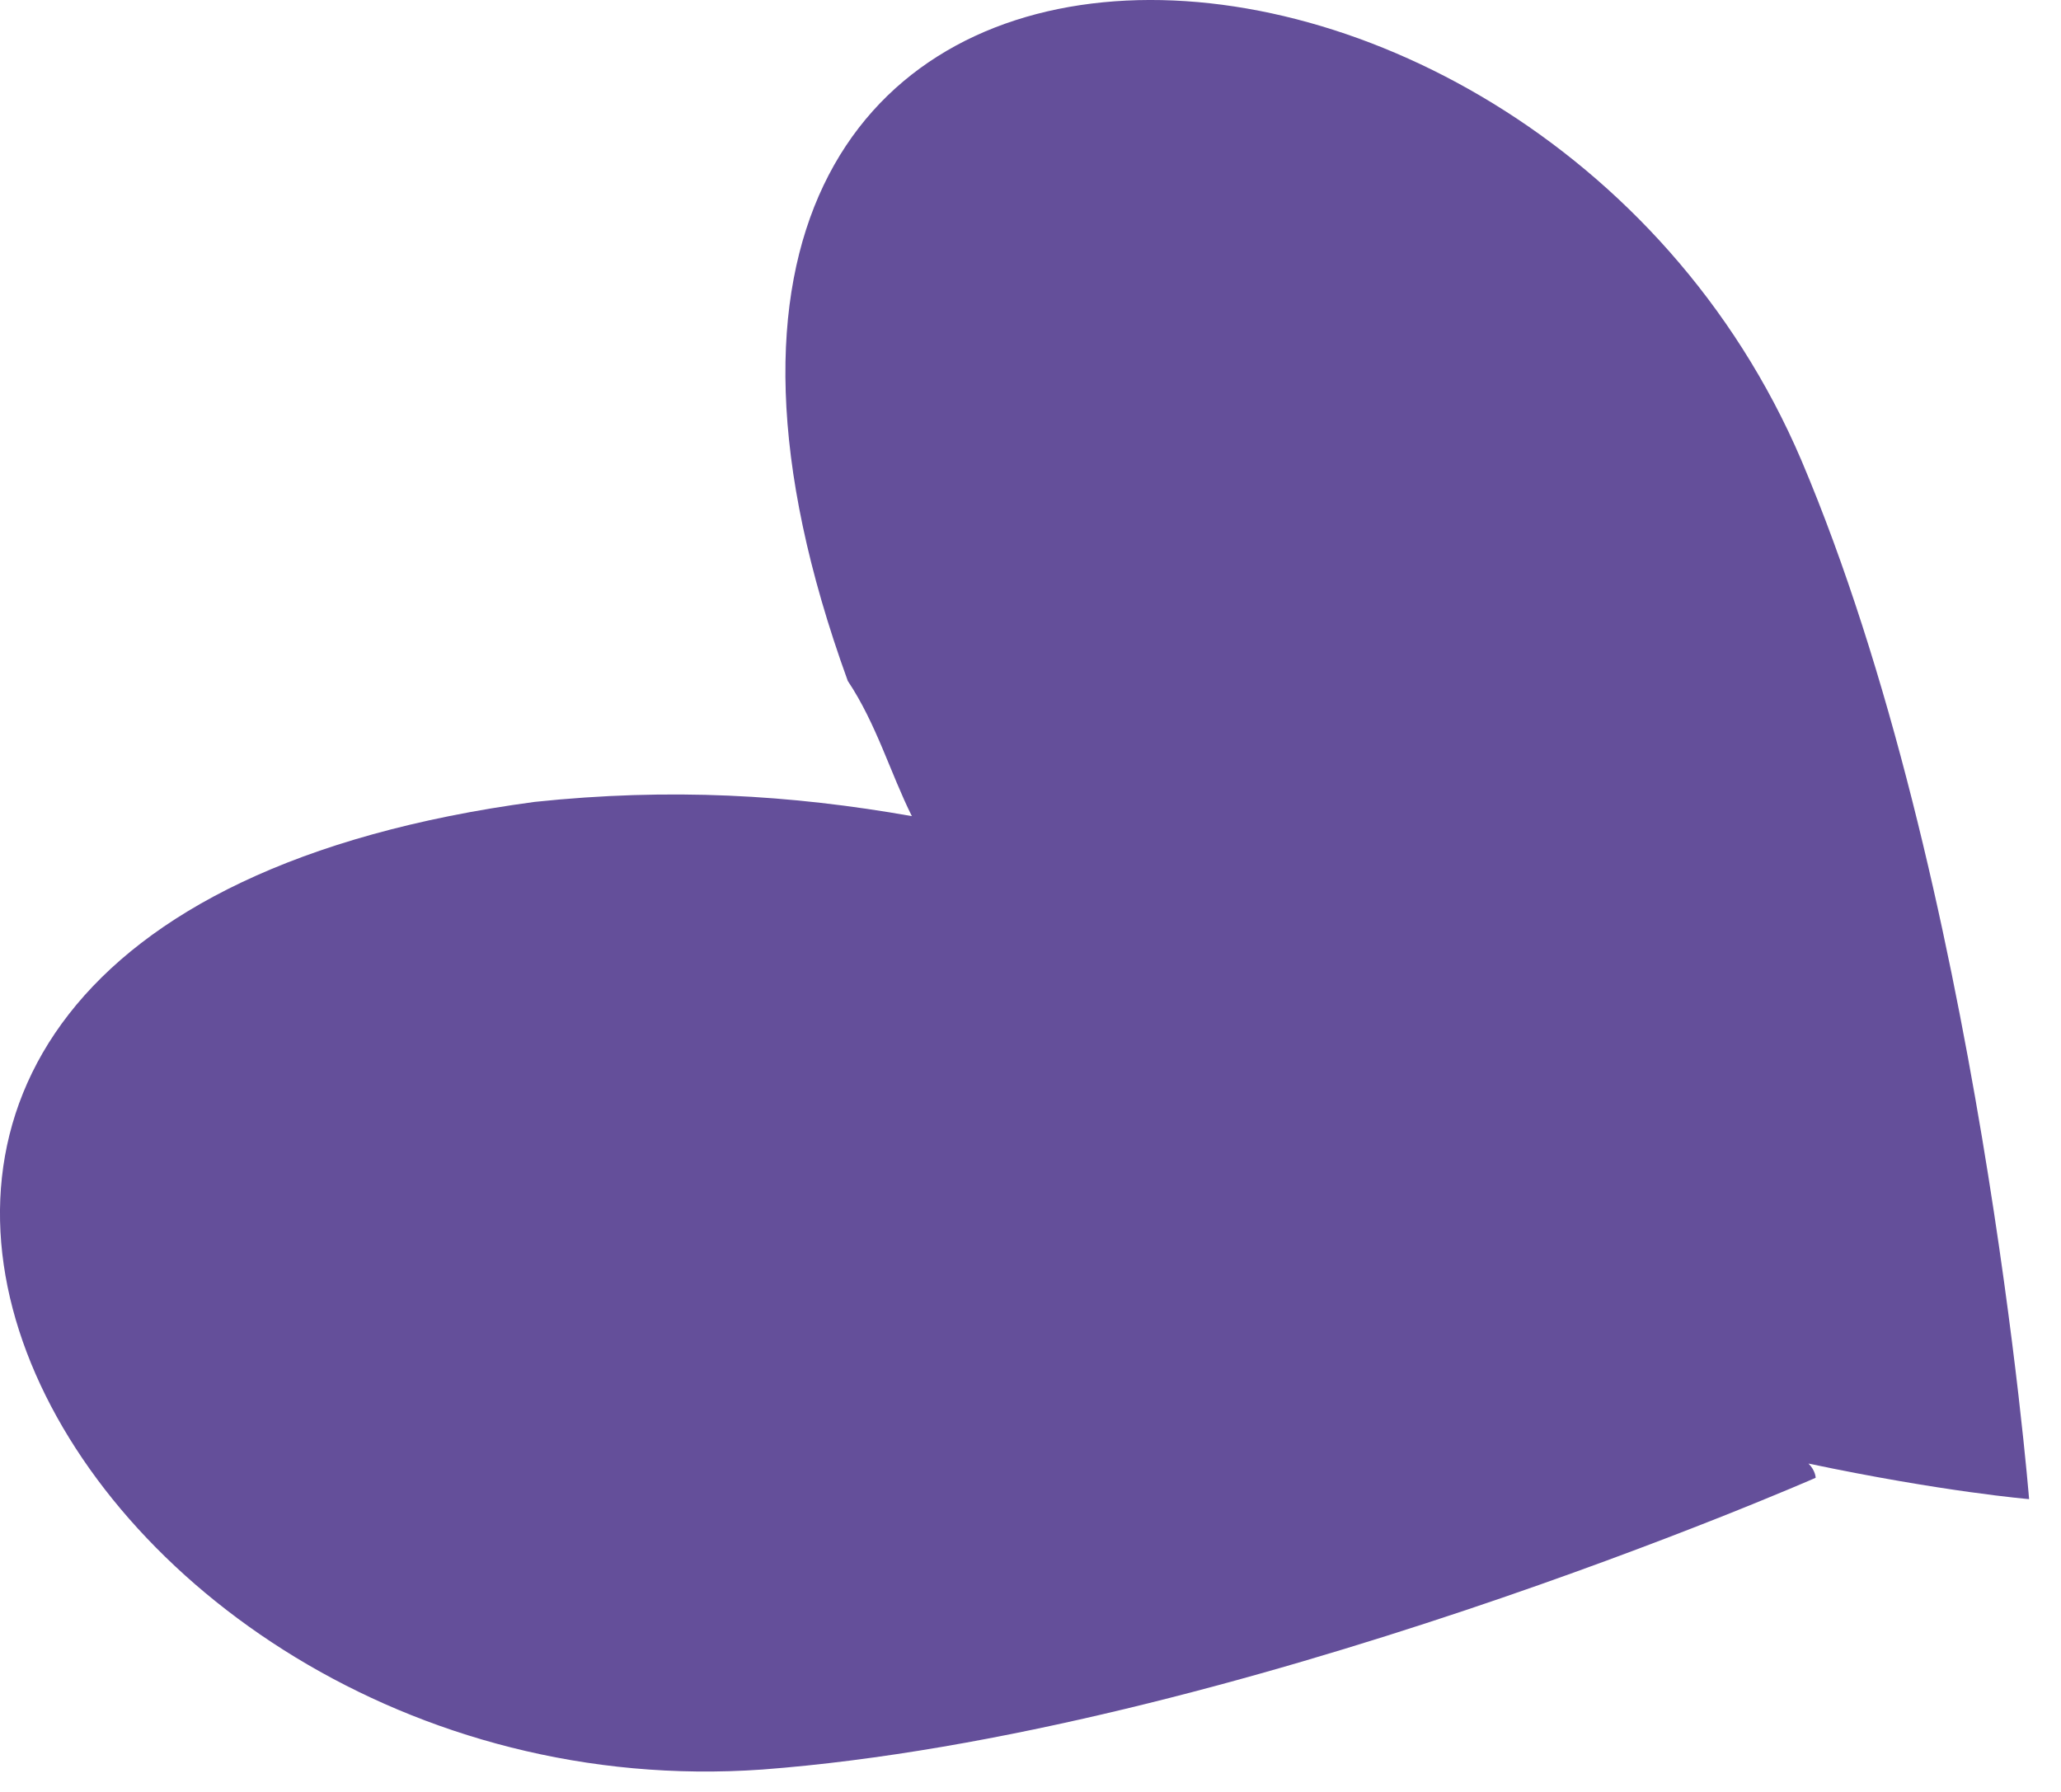 <svg width="23" height="20" viewBox="0 0 23 20" fill="none" xmlns="http://www.w3.org/2000/svg">
<path d="M5.967 8.95C7.476 8.791 8.826 8.87 10.176 9.109C9.938 8.632 9.779 8.076 9.461 7.6C5.887 -2.248 17.085 -1.93 20.103 5.138C22.088 9.823 22.644 16.732 22.644 16.732C22.644 16.732 21.691 16.653 20.182 16.335C20.262 16.415 20.262 16.494 20.262 16.494C20.262 16.494 13.749 19.353 8.508 19.75C0.646 20.306 -4.675 10.379 5.967 8.95Z" fill="#644F9A"/>
</svg>
